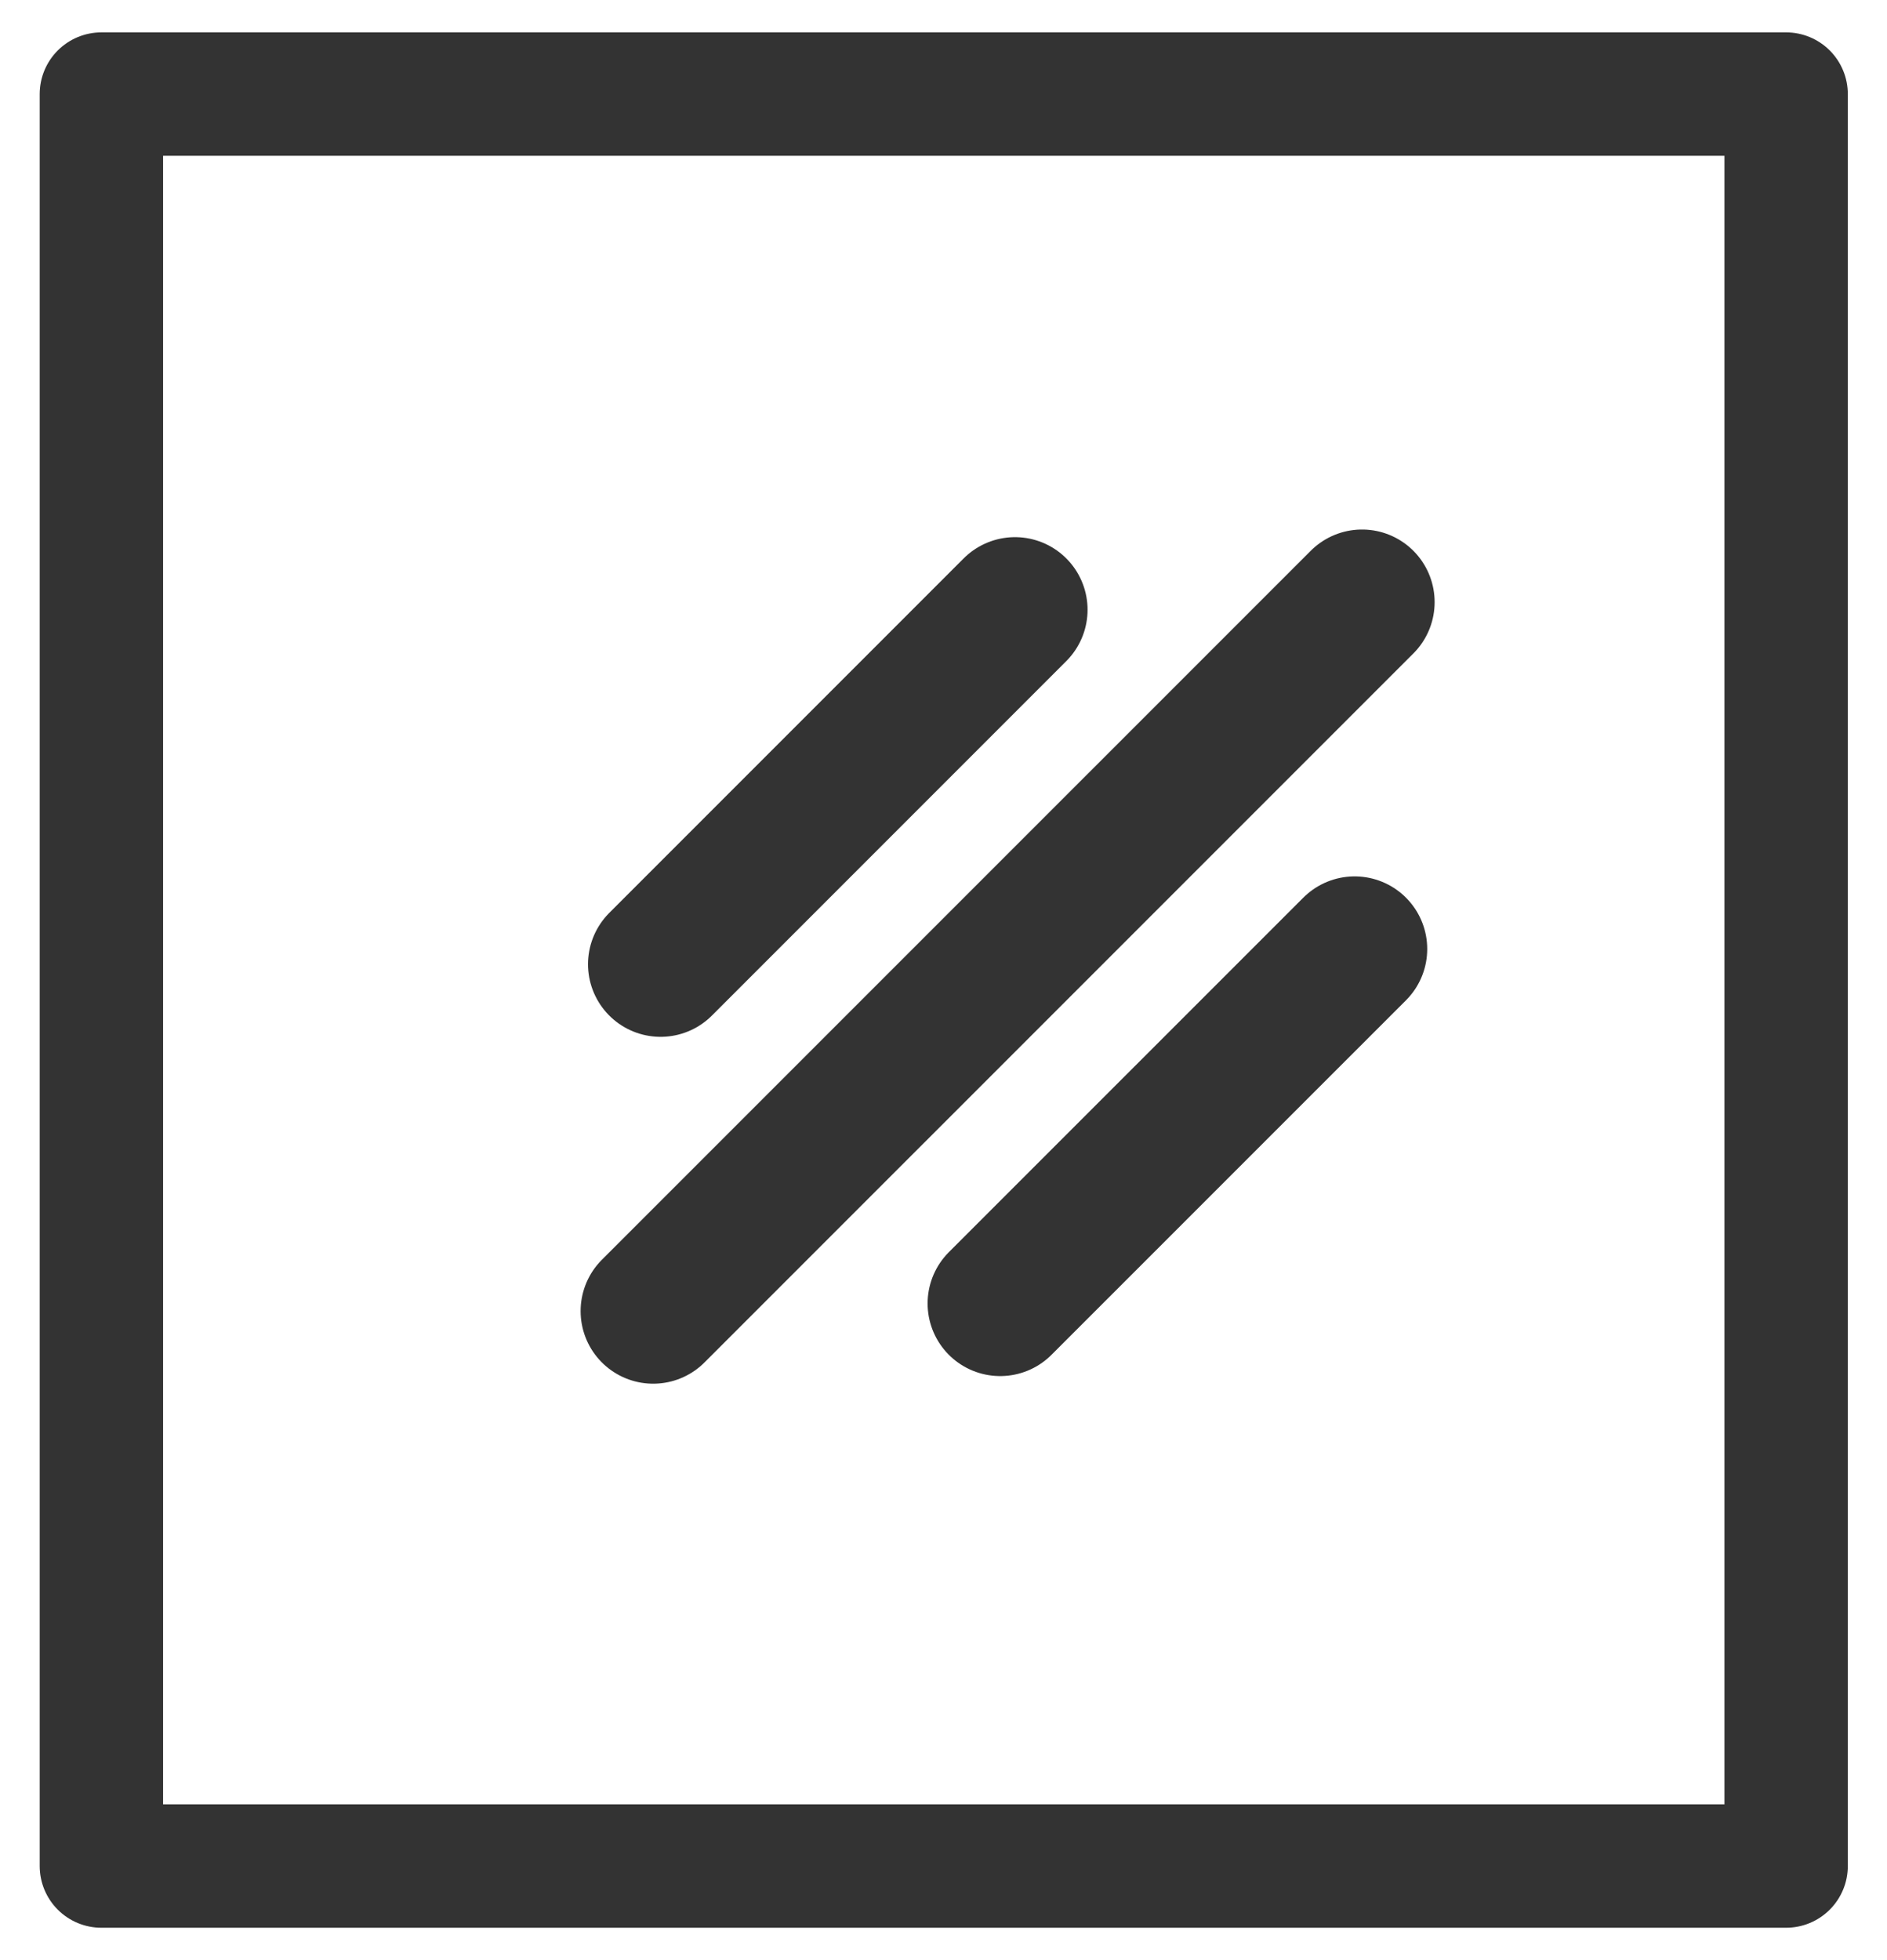 <svg width="26" height="27" fill="none" xmlns="http://www.w3.org/2000/svg"><path d="M24.61 1.296H1.397v24.408H24.61V1.296z" stroke="#333" stroke-width="1.7" stroke-miterlimit="10" stroke-linecap="round" stroke-linejoin="round"/><path d="M9 18.06l9.767-9.766m-4.782.105l-4.883 4.883m4.679 4.673l4.884-4.883" stroke="#333" stroke-width="2" stroke-miterlimit="22.926" stroke-linecap="round" stroke-linejoin="round"/></svg>